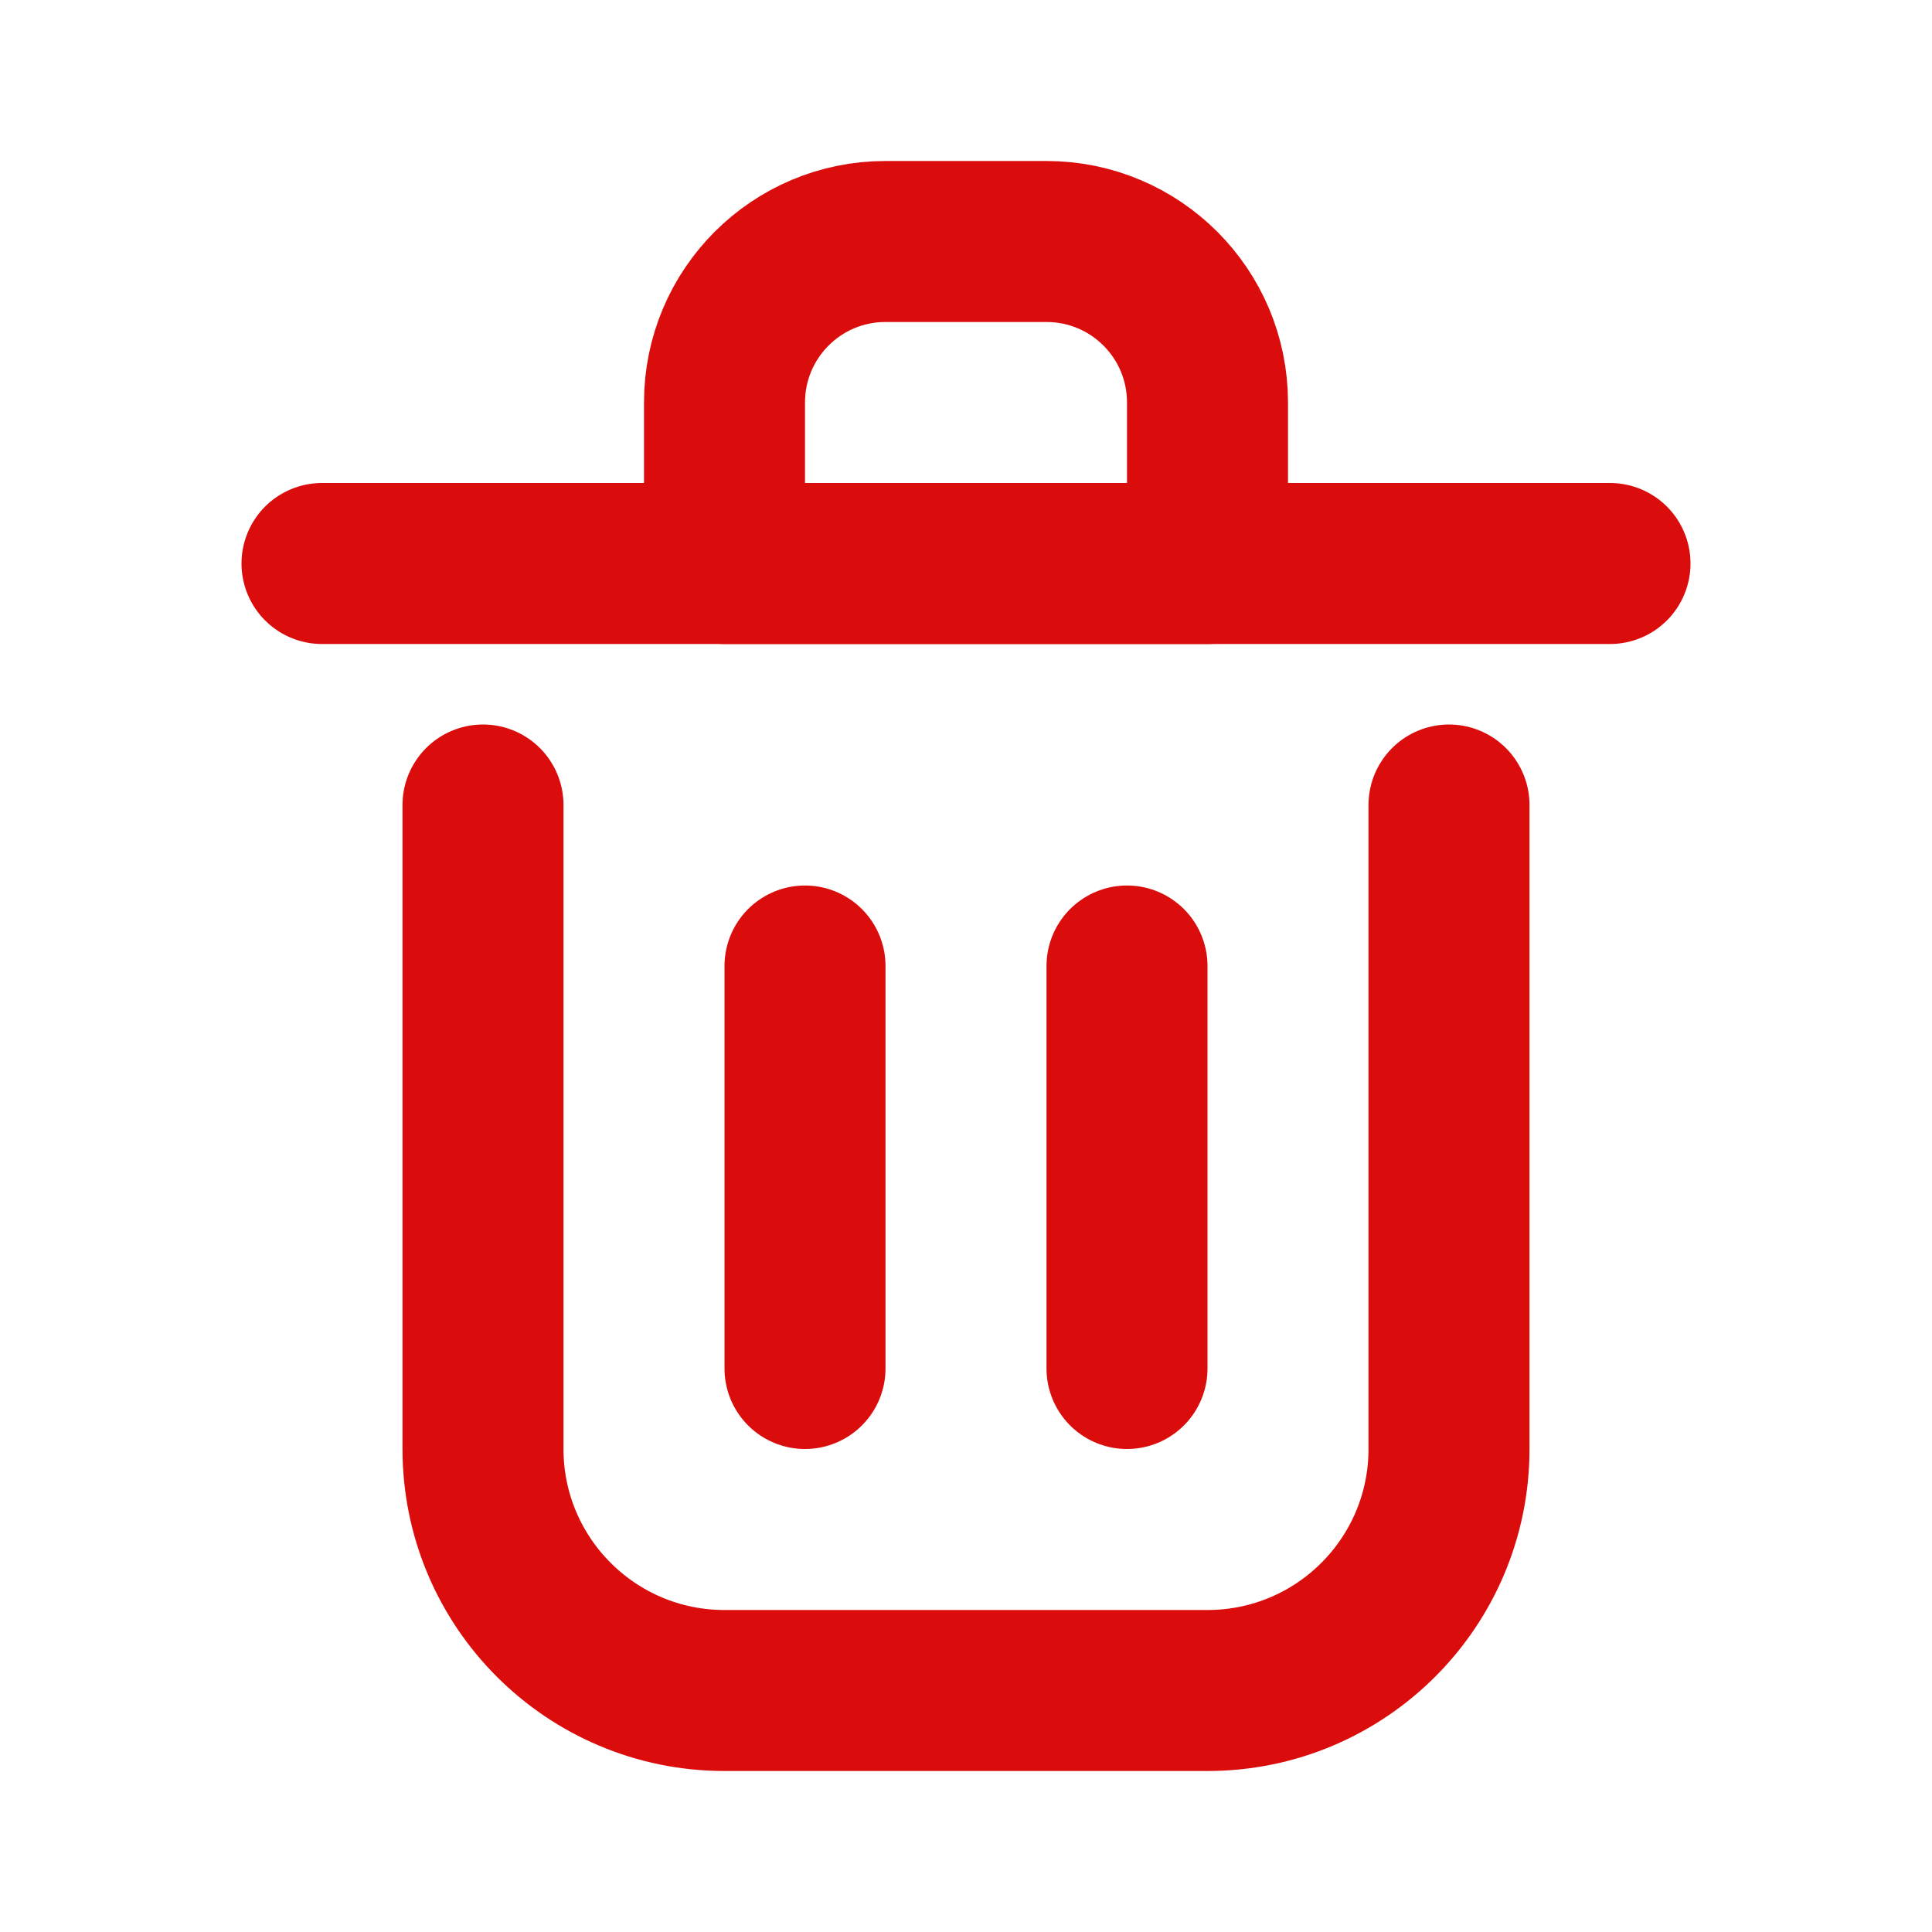 <?xml version="1.0" encoding="utf-8"?><!-- Uploaded to: SVG Repo, www.svgrepo.com, Generator: SVG Repo Mixer Tools -->
<svg width="800px" height="800px" viewBox="0 0 24 24" fill="none" xmlns="http://www.w3.org/2000/svg">
<path d="M10 12V17" stroke="#db0c0c" stroke-width="2" stroke-linecap="round" stroke-linejoin="round"/>
<path d="M14 12V17" stroke="#db0c0c" stroke-width="2" stroke-linecap="round" stroke-linejoin="round"/>
<path d="M4 7H20" stroke="#db0c0c" stroke-width="2" stroke-linecap="round" stroke-linejoin="round"/>
<path d="M6 10V18C6 19.657 7.343 21 9 21H15C16.657 21 18 19.657 18 18V10" stroke="#db0c0c" stroke-width="2" stroke-linecap="round" stroke-linejoin="round"/>
<path d="M9 5C9 3.895 9.895 3 11 3H13C14.105 3 15 3.895 15 5V7H9V5Z" stroke="#db0c0c" stroke-width="2" stroke-linecap="round" stroke-linejoin="round"/>
</svg>